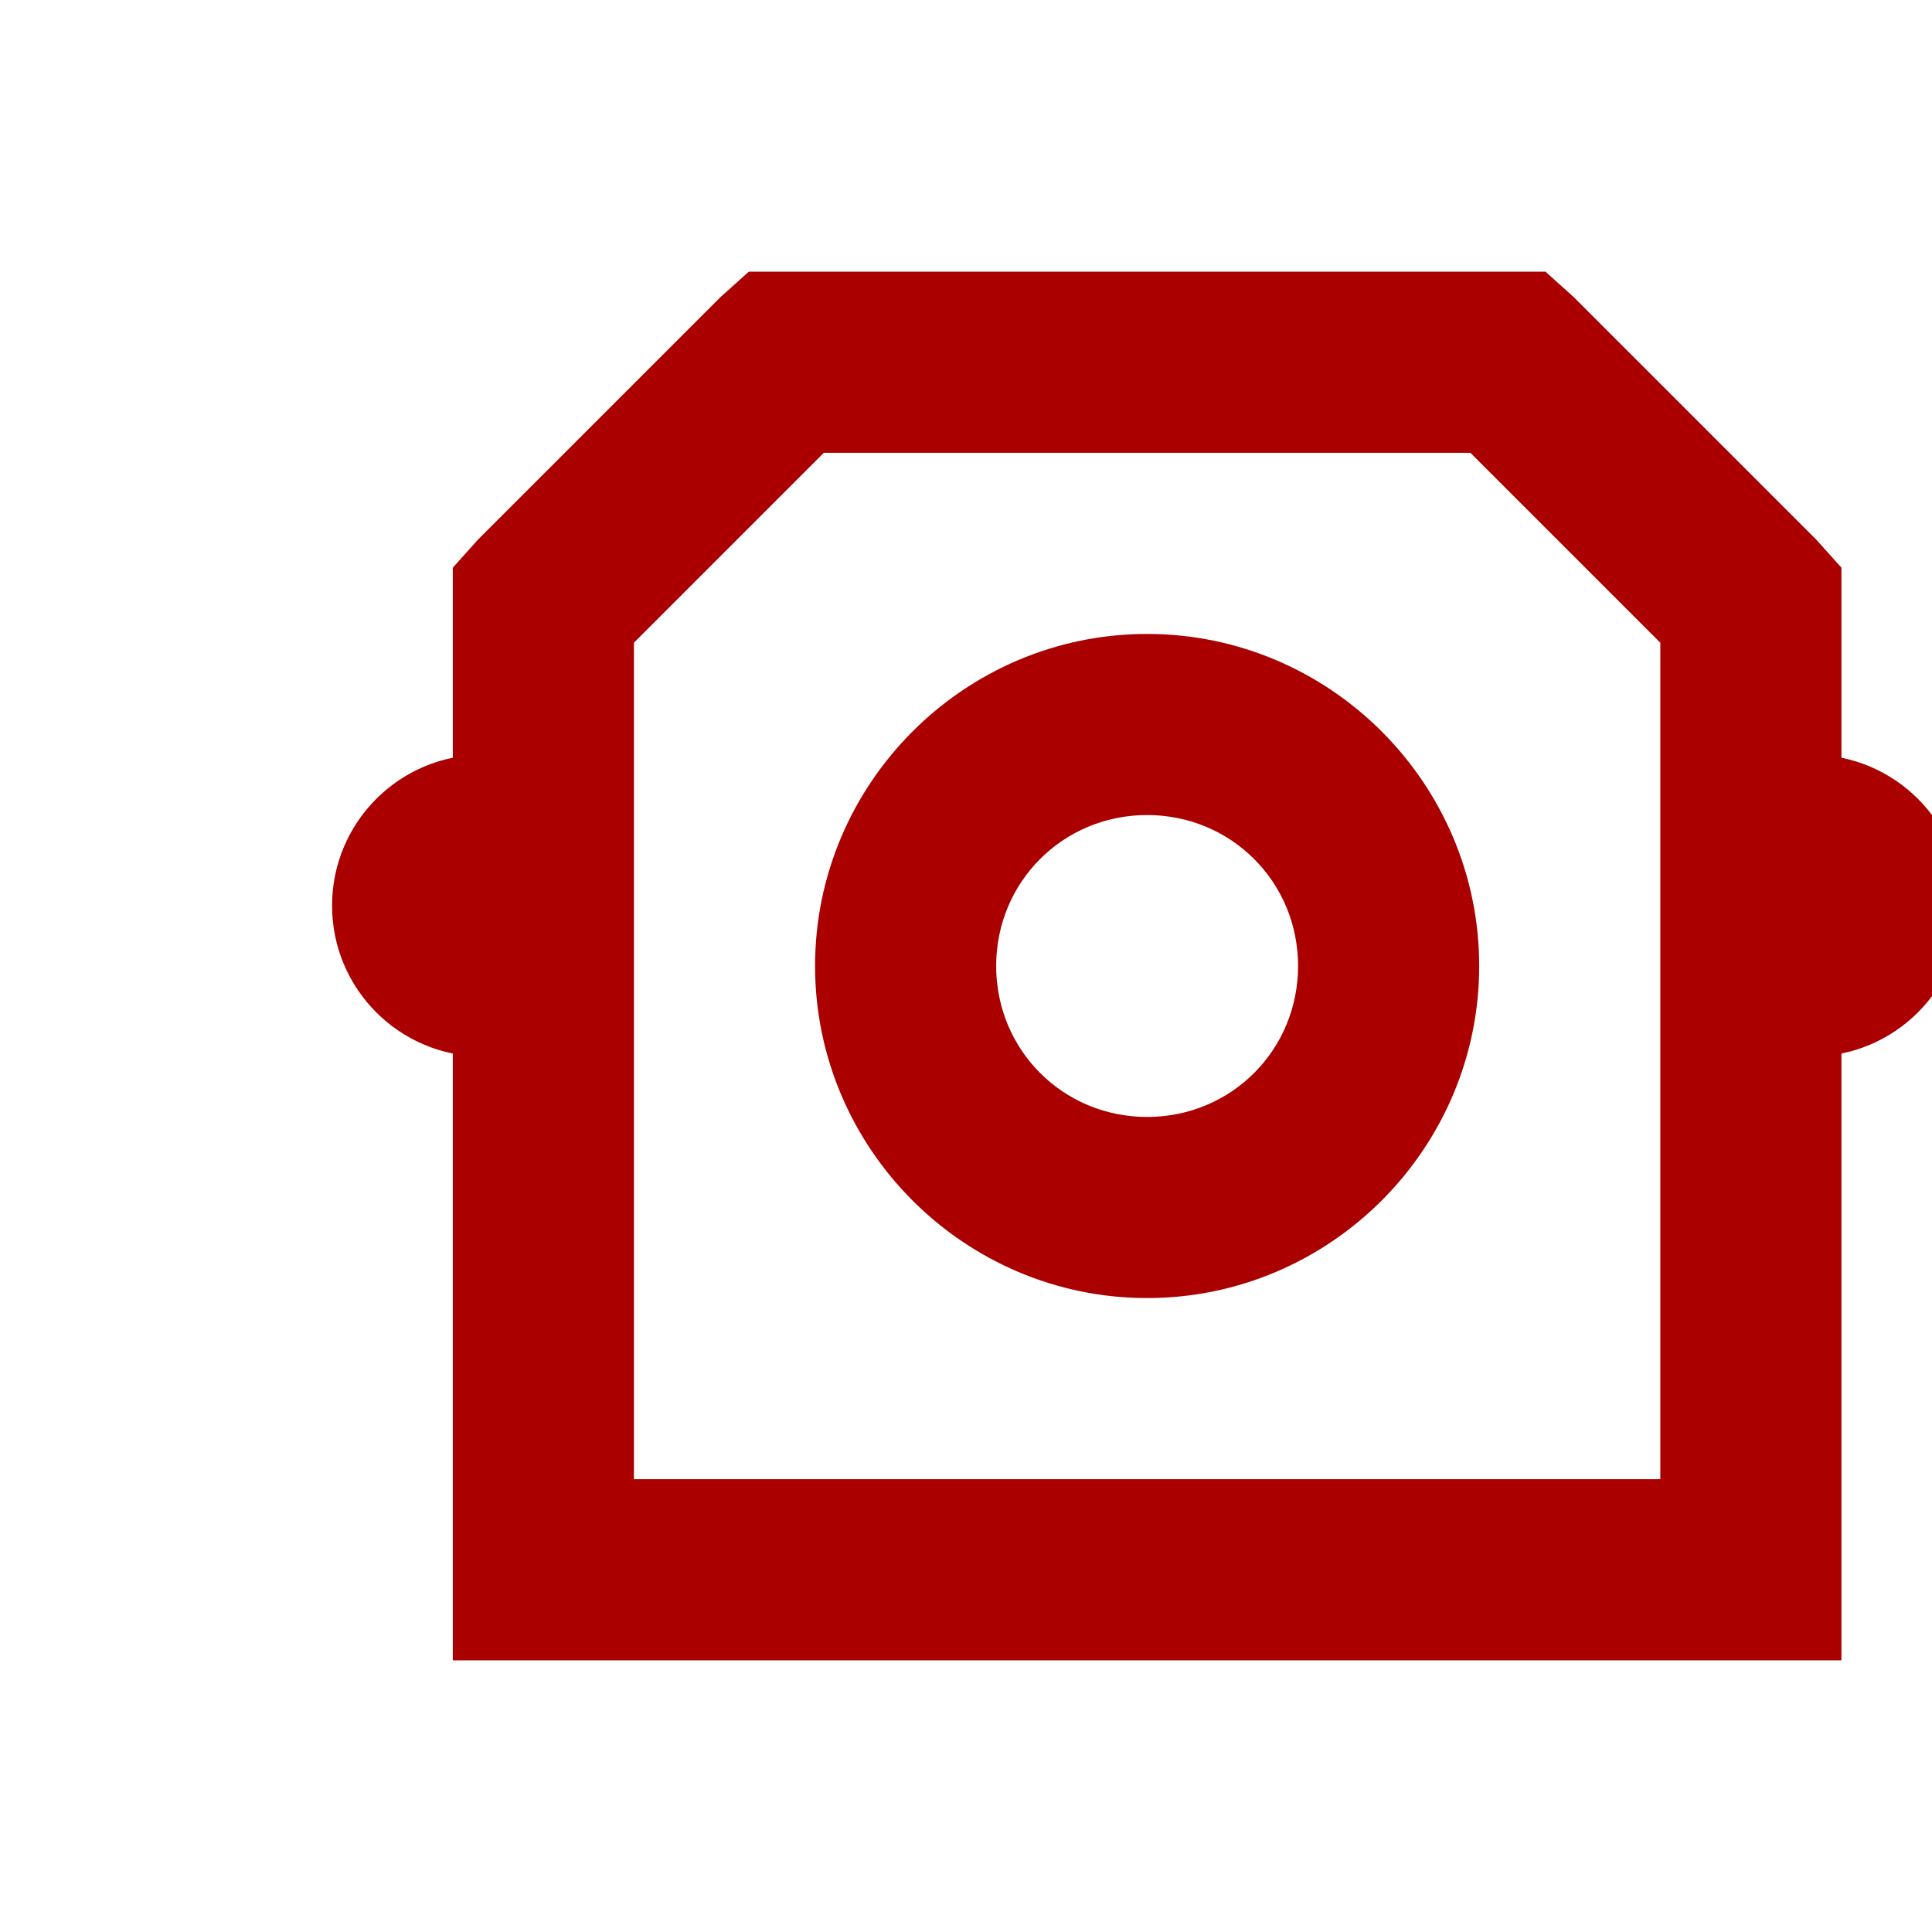 <?xml version="1.0"?>
<svg xmlns="http://www.w3.org/2000/svg" viewBox="-3 0 32 32">
    <path style="fill:#a00;stroke:#a00;text-indent:0;text-align:start;line-height:normal;text-transform:none;block-progression:tb;-inkscape-font-specification:Bitstream Vera Sans" d="M 9.594 5 L 9.281 5.281 L 5.281 9.281 L 5 9.594 L 5 10 L 5 13 C 3.895 13 3 13.895 3 15 C 3 16.105 3.895 17 5 17 L 5 26 L 5 27 L 6 27 L 26 27 L 27 27 L 27 26 L 27 17 C 28.105 17 29 16.105 29 15 C 29 13.895 28.105 13 27 13 L 27 10 L 27 9.594 L 26.719 9.281 L 22.719 5.281 L 22.406 5 L 22 5 L 10 5 L 9.594 5 z M 10.438 7 L 21.562 7 L 25 10.438 L 25 25 L 7 25 L 7 15 L 7 10.438 L 10.438 7 z M 16 11 C 13.25 11 11 13.25 11 16 C 11 18.75 13.25 21 16 21 C 18.75 21 21 18.75 21 16 C 21 13.25 18.75 11 16 11 z M 16 13 C 17.669 13 19 14.331 19 16 C 19 17.669 17.669 19 16 19 C 14.331 19 13 17.669 13 16 C 13 14.331 14.331 13 16 13 z" overflow="visible" font-family="Bitstream Vera Sans"/>
</svg>

